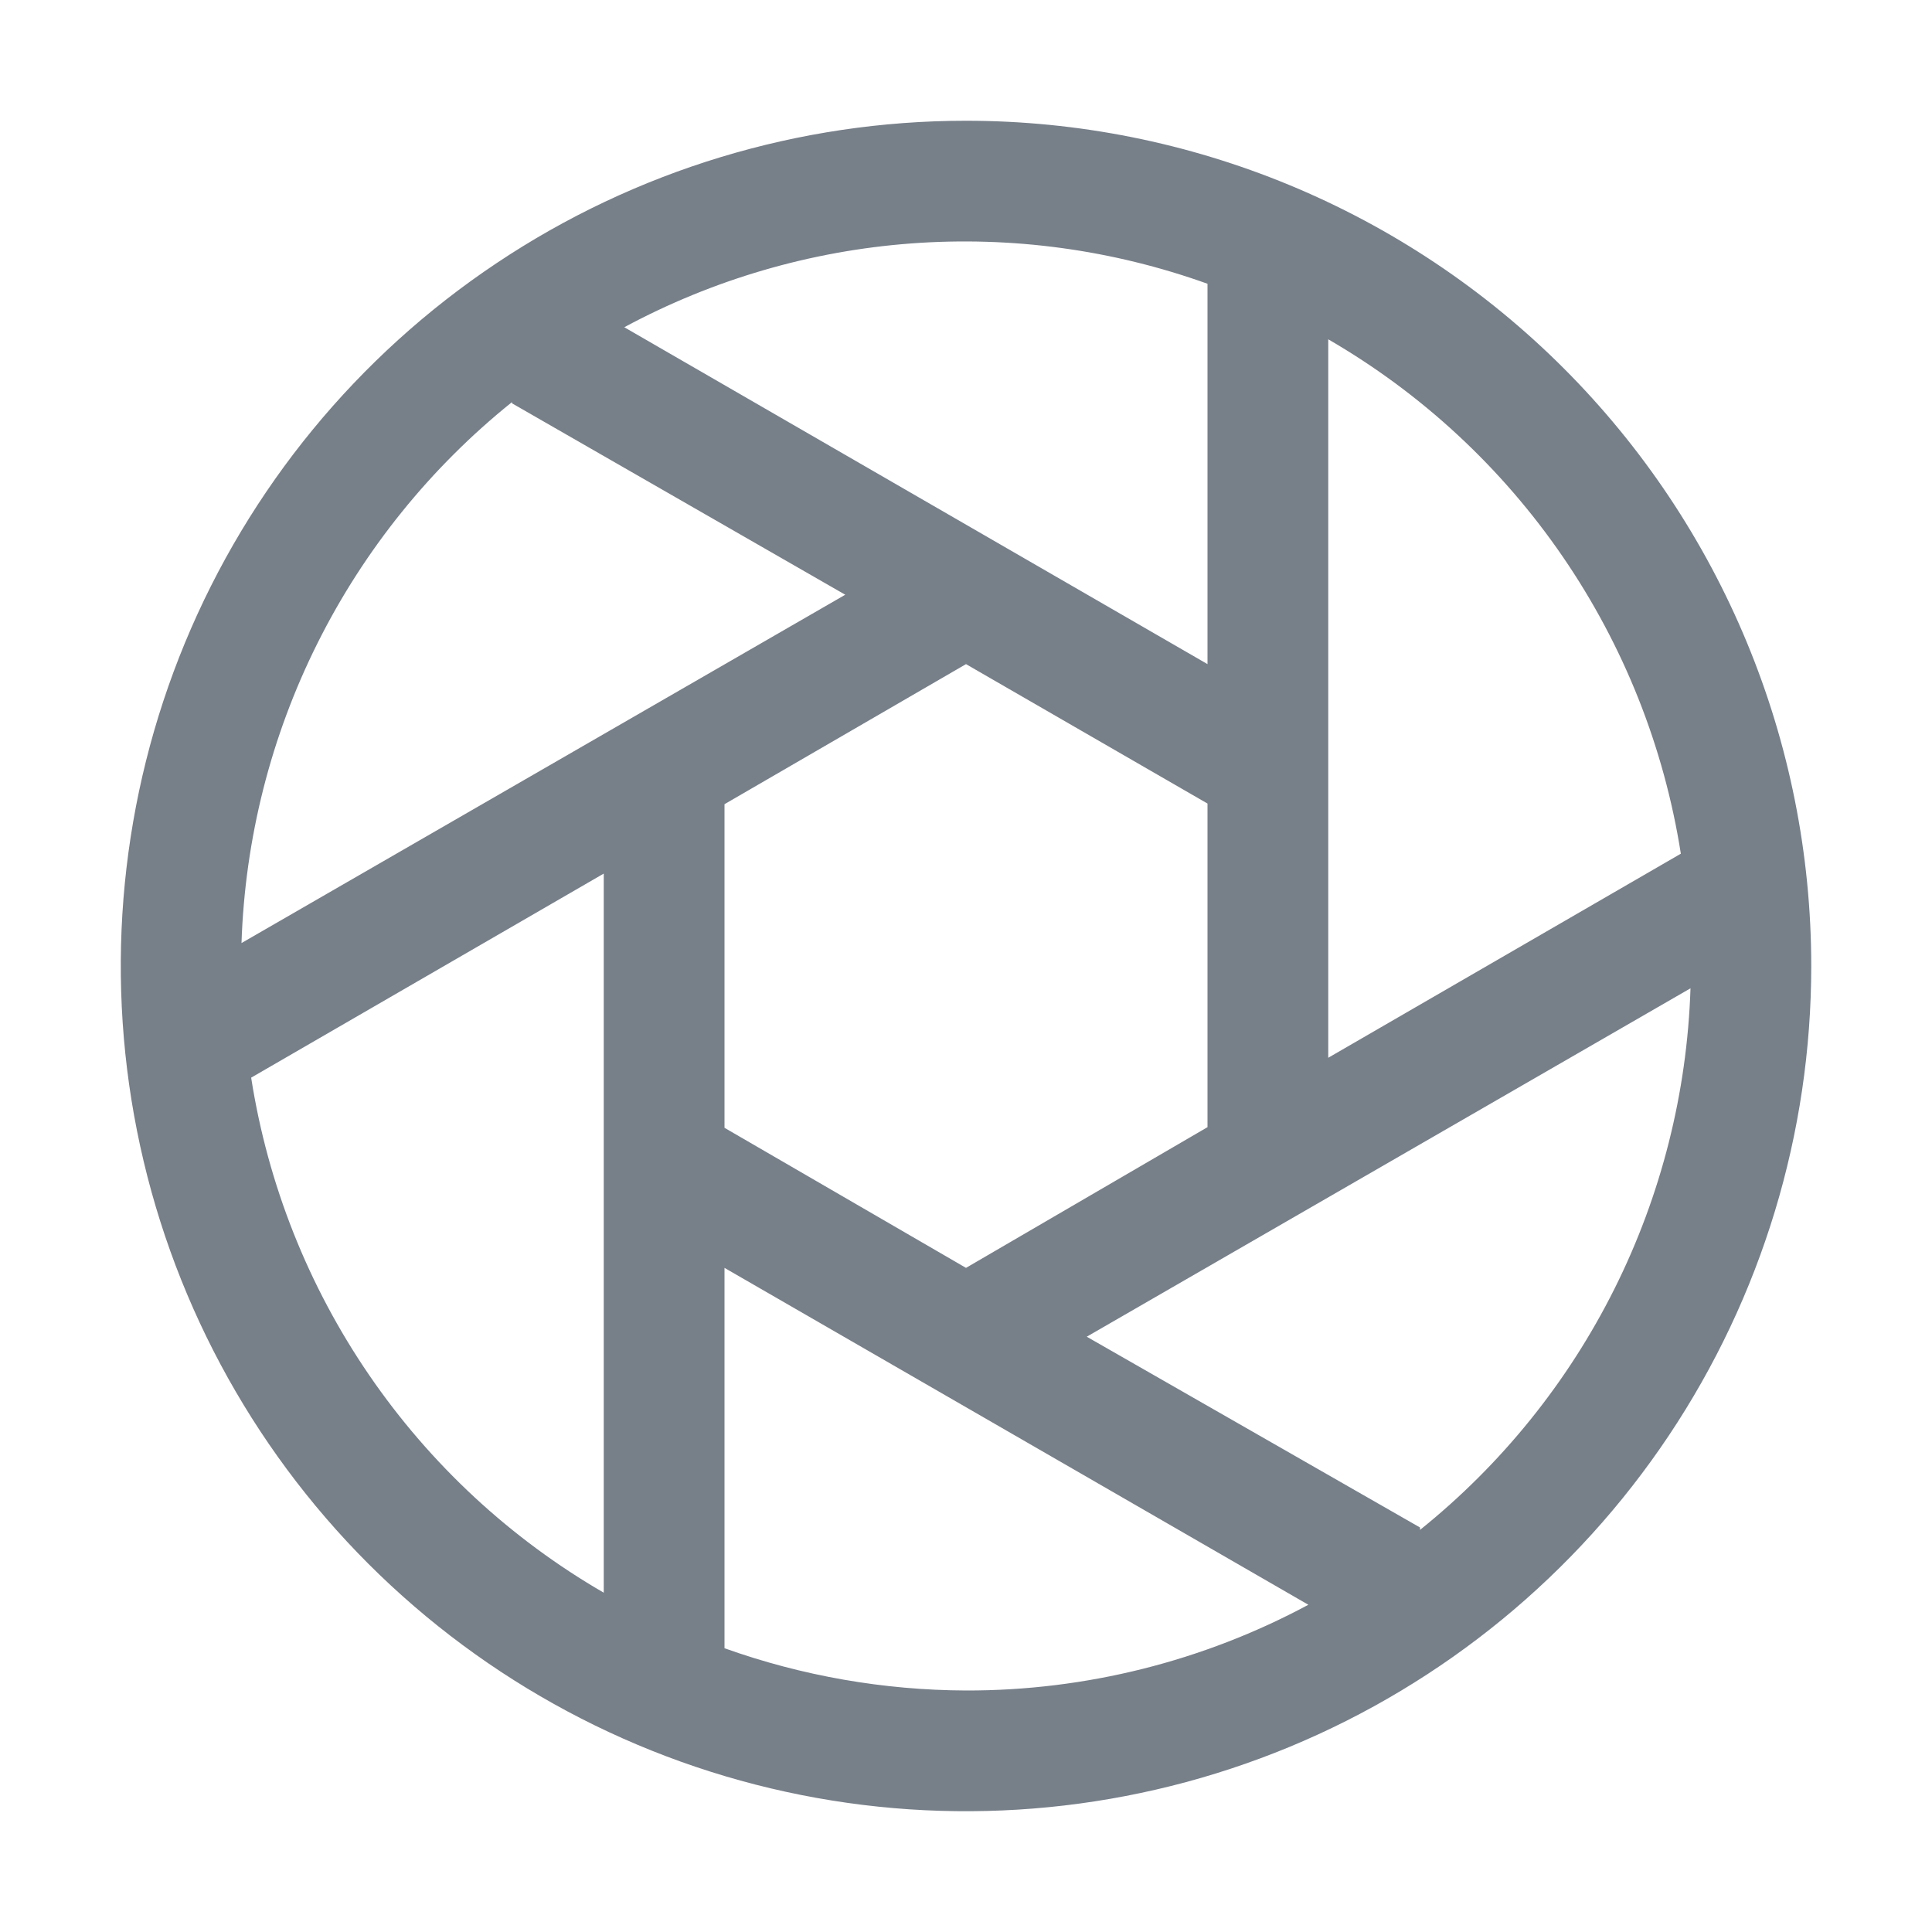 <svg width="24" height="24" viewBox="0 0 24 24" fill="none" xmlns="http://www.w3.org/2000/svg">
<g clip-path="url(#clip0_102_30)">
<path d="M12 1.5C9.923 1.5 7.893 2.116 6.167 3.27C4.44 4.423 3.094 6.063 2.299 7.982C1.505 9.9 1.297 12.012 1.702 14.048C2.107 16.085 3.107 17.956 4.575 19.425C6.044 20.893 7.915 21.893 9.952 22.298C11.988 22.703 14.1 22.495 16.018 21.701C17.937 20.906 19.577 19.56 20.73 17.834C21.884 16.107 22.5 14.077 22.5 12C22.5 9.215 21.394 6.545 19.425 4.575C17.456 2.606 14.785 1.5 12 1.5ZM20.88 10.605L16.5 13.14V4.215C17.66 4.887 18.655 5.809 19.413 6.915C20.171 8.02 20.672 9.281 20.88 10.605ZM9 14.01V9.99L12 8.25L15 9.982V14.002L12 15.75L9 14.01ZM15 3.51V8.25L7.755 4.065C8.857 3.472 10.072 3.117 11.32 3.024C12.568 2.931 13.822 3.102 15 3.525V3.51ZM6.36 5.01L10.5 7.388L3 11.715C3.043 10.419 3.365 9.147 3.945 7.988C4.525 6.828 5.349 5.807 6.36 4.995V5.01ZM3.12 13.387L7.5 10.852V19.785C6.339 19.113 5.344 18.189 4.586 17.082C3.828 15.975 3.327 14.713 3.12 13.387ZM9 20.475V15.75L16.253 19.935C14.945 20.637 13.484 21.003 12 21C10.977 20.996 9.963 20.819 9 20.475ZM17.64 18.975L13.5 16.605L21 12.277C20.958 13.575 20.636 14.848 20.056 16.009C19.476 17.17 18.652 18.192 17.64 19.005V18.975Z" fill="#777F89"/>
</g>
<defs>
<clipPath id="clip0_102_30">
<rect width="24" height="24" fill="white"/>
</clipPath>
</defs>
</svg>
